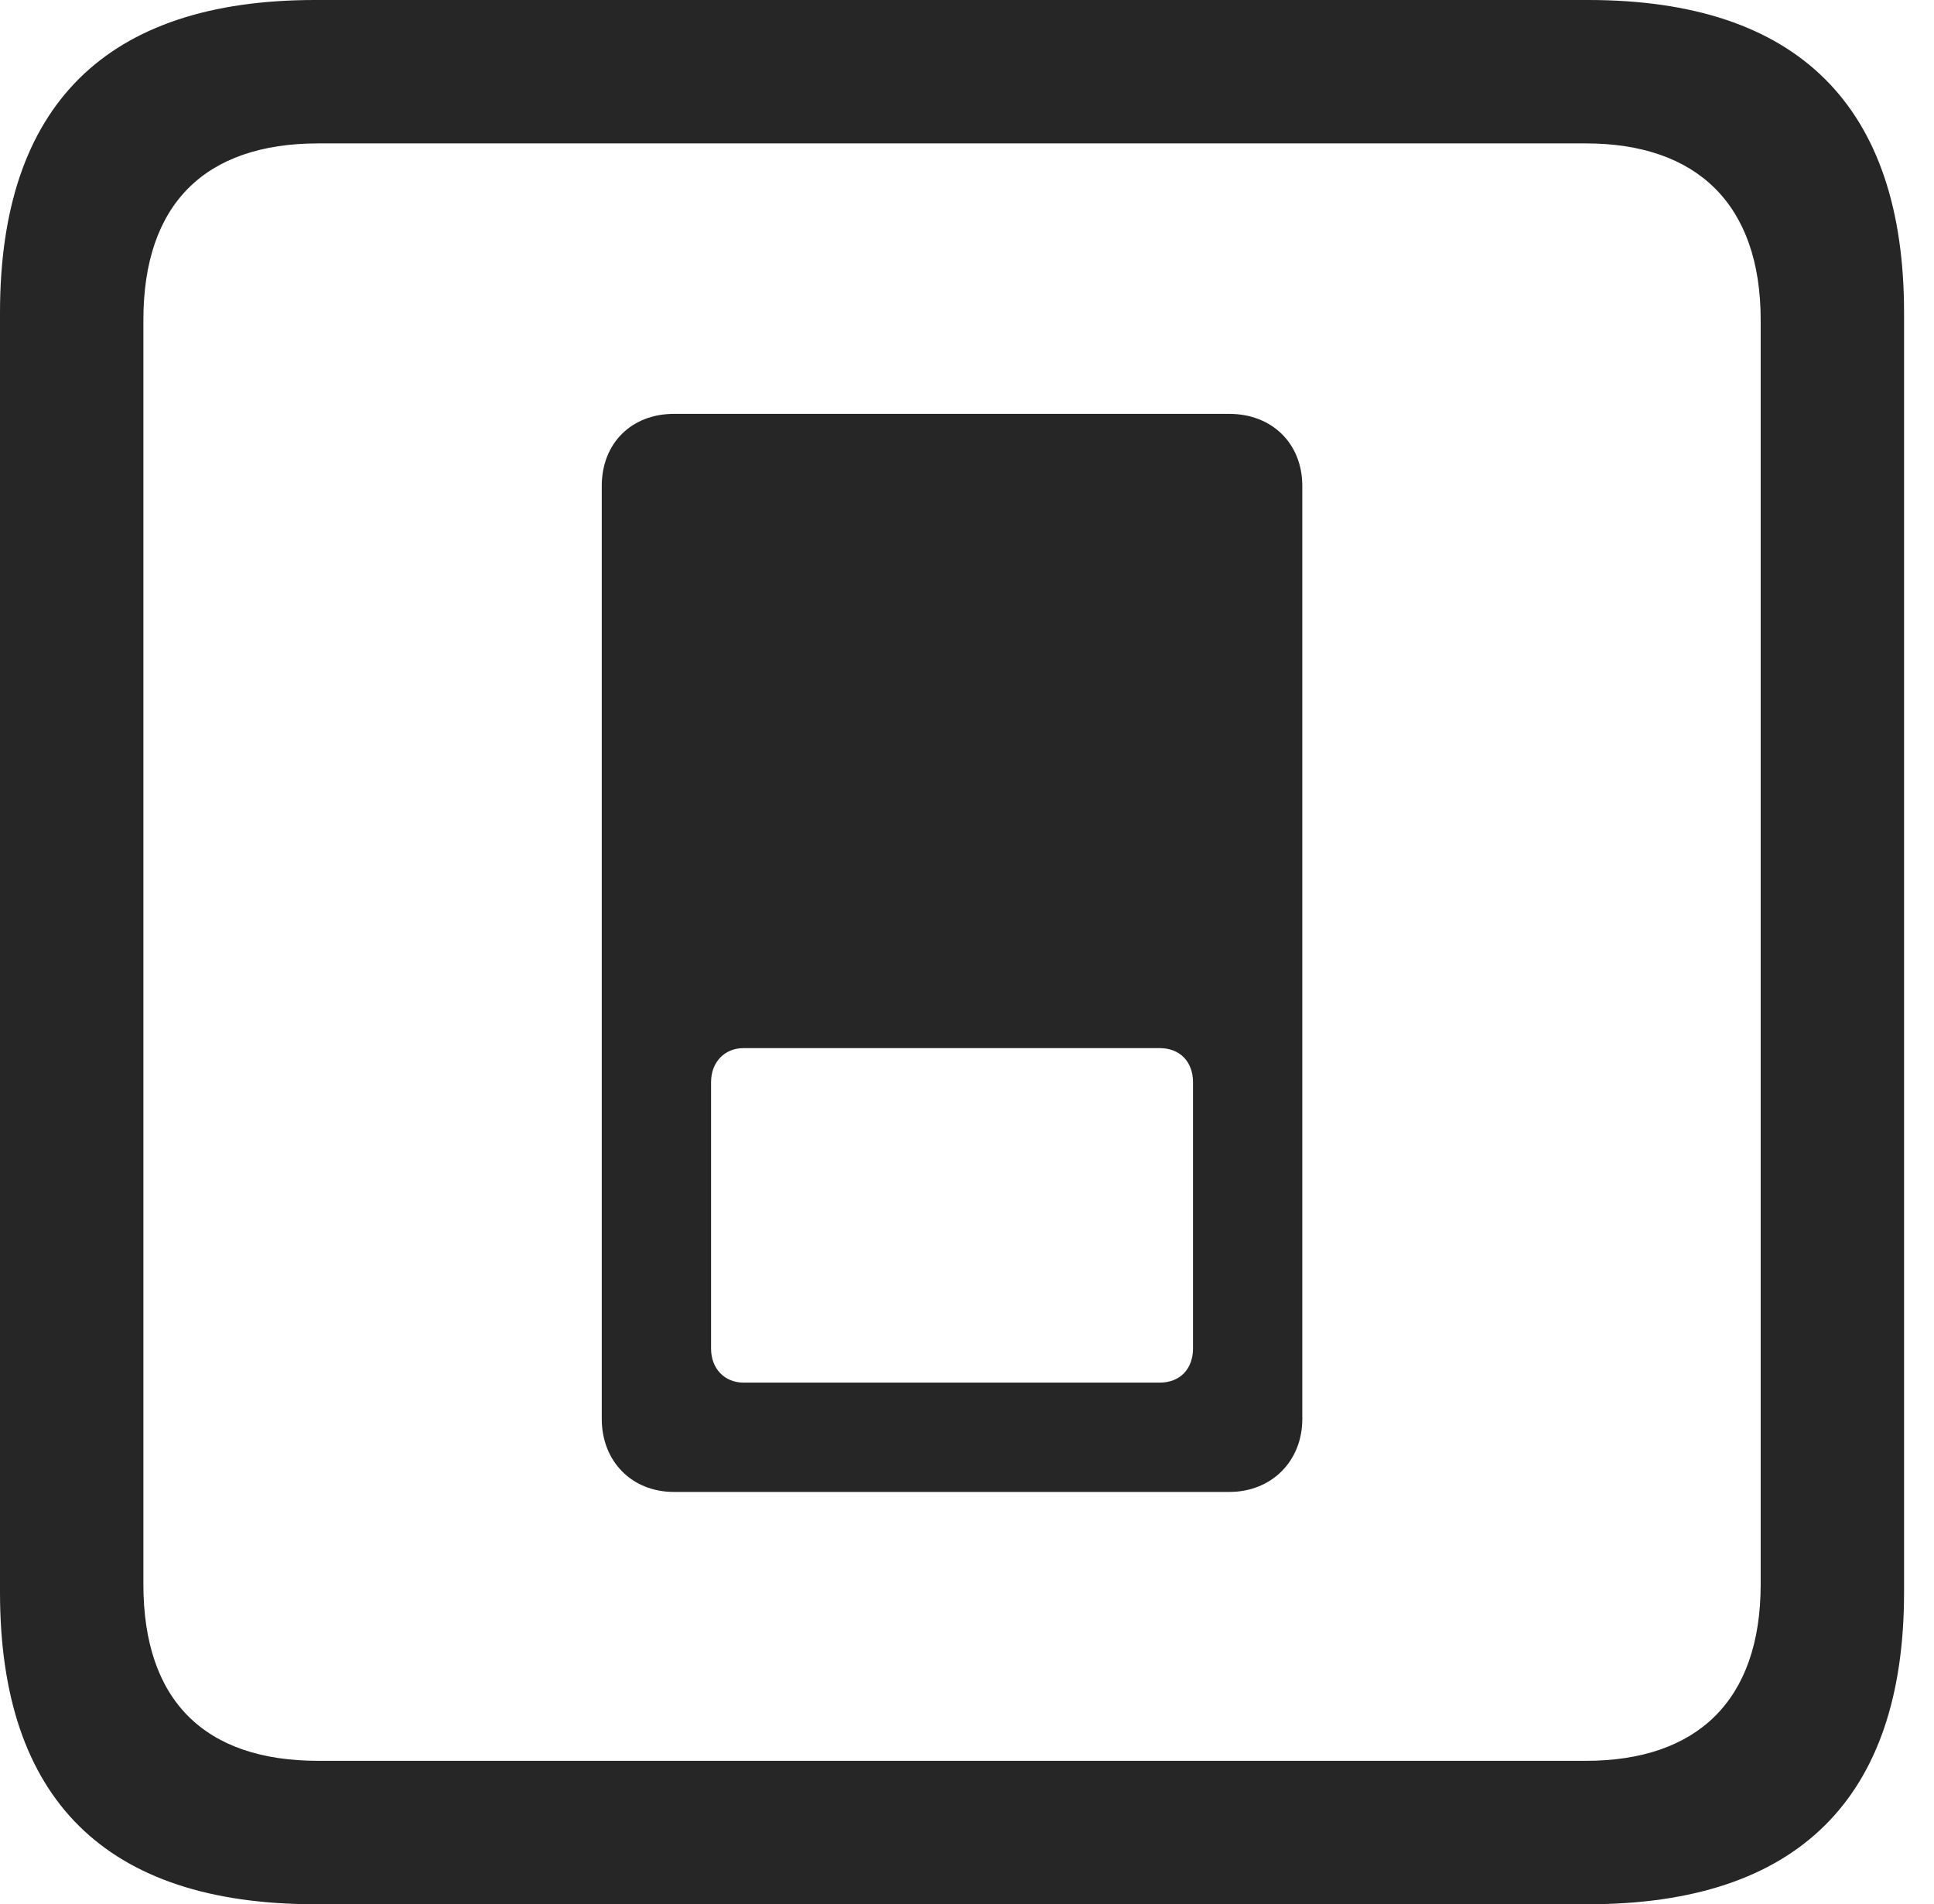 <?xml version="1.0" encoding="UTF-8"?>
<!--Generator: Apple Native CoreSVG 326-->
<!DOCTYPE svg
PUBLIC "-//W3C//DTD SVG 1.1//EN"
       "http://www.w3.org/Graphics/SVG/1.1/DTD/svg11.dtd">
<svg version="1.1" xmlns="http://www.w3.org/2000/svg" xmlns:xlink="http://www.w3.org/1999/xlink" viewBox="0 0 23.32 22.959">
 <g>
  <rect height="22.959" opacity="0" width="23.32" x="0" y="0"/>
  <path d="M3.799 22.959L19.15 22.959C21.68 22.959 22.959 21.68 22.959 19.199L22.959 3.77C22.959 1.279 21.68 0 19.15 0L3.799 0C1.279 0 0 1.27 0 3.77L0 19.199C0 21.699 1.279 22.959 3.799 22.959ZM3.838 21.23C2.471 21.23 1.729 20.508 1.729 19.102L1.729 3.857C1.729 2.461 2.471 1.729 3.838 1.729L19.121 1.729C20.459 1.729 21.23 2.461 21.23 3.857L21.23 19.102C21.23 20.508 20.459 21.23 19.121 21.23Z" fill="black" fill-opacity="0.85"/>
  <path d="M8.125 4.99C7.617 4.99 7.256 5.342 7.256 5.859L7.256 17.109C7.256 17.617 7.617 17.988 8.125 17.988L14.824 17.988C15.332 17.988 15.703 17.617 15.703 17.109L15.703 5.859C15.703 5.342 15.332 4.99 14.824 4.99ZM8.965 12.637L13.984 12.637C14.229 12.637 14.385 12.803 14.385 13.047L14.385 16.26C14.385 16.504 14.229 16.67 13.984 16.67L8.965 16.67C8.74 16.67 8.574 16.504 8.574 16.26L8.574 13.047C8.574 12.803 8.74 12.637 8.965 12.637Z" fill="black" fill-opacity="0.85"/>
 </g>
</svg>

